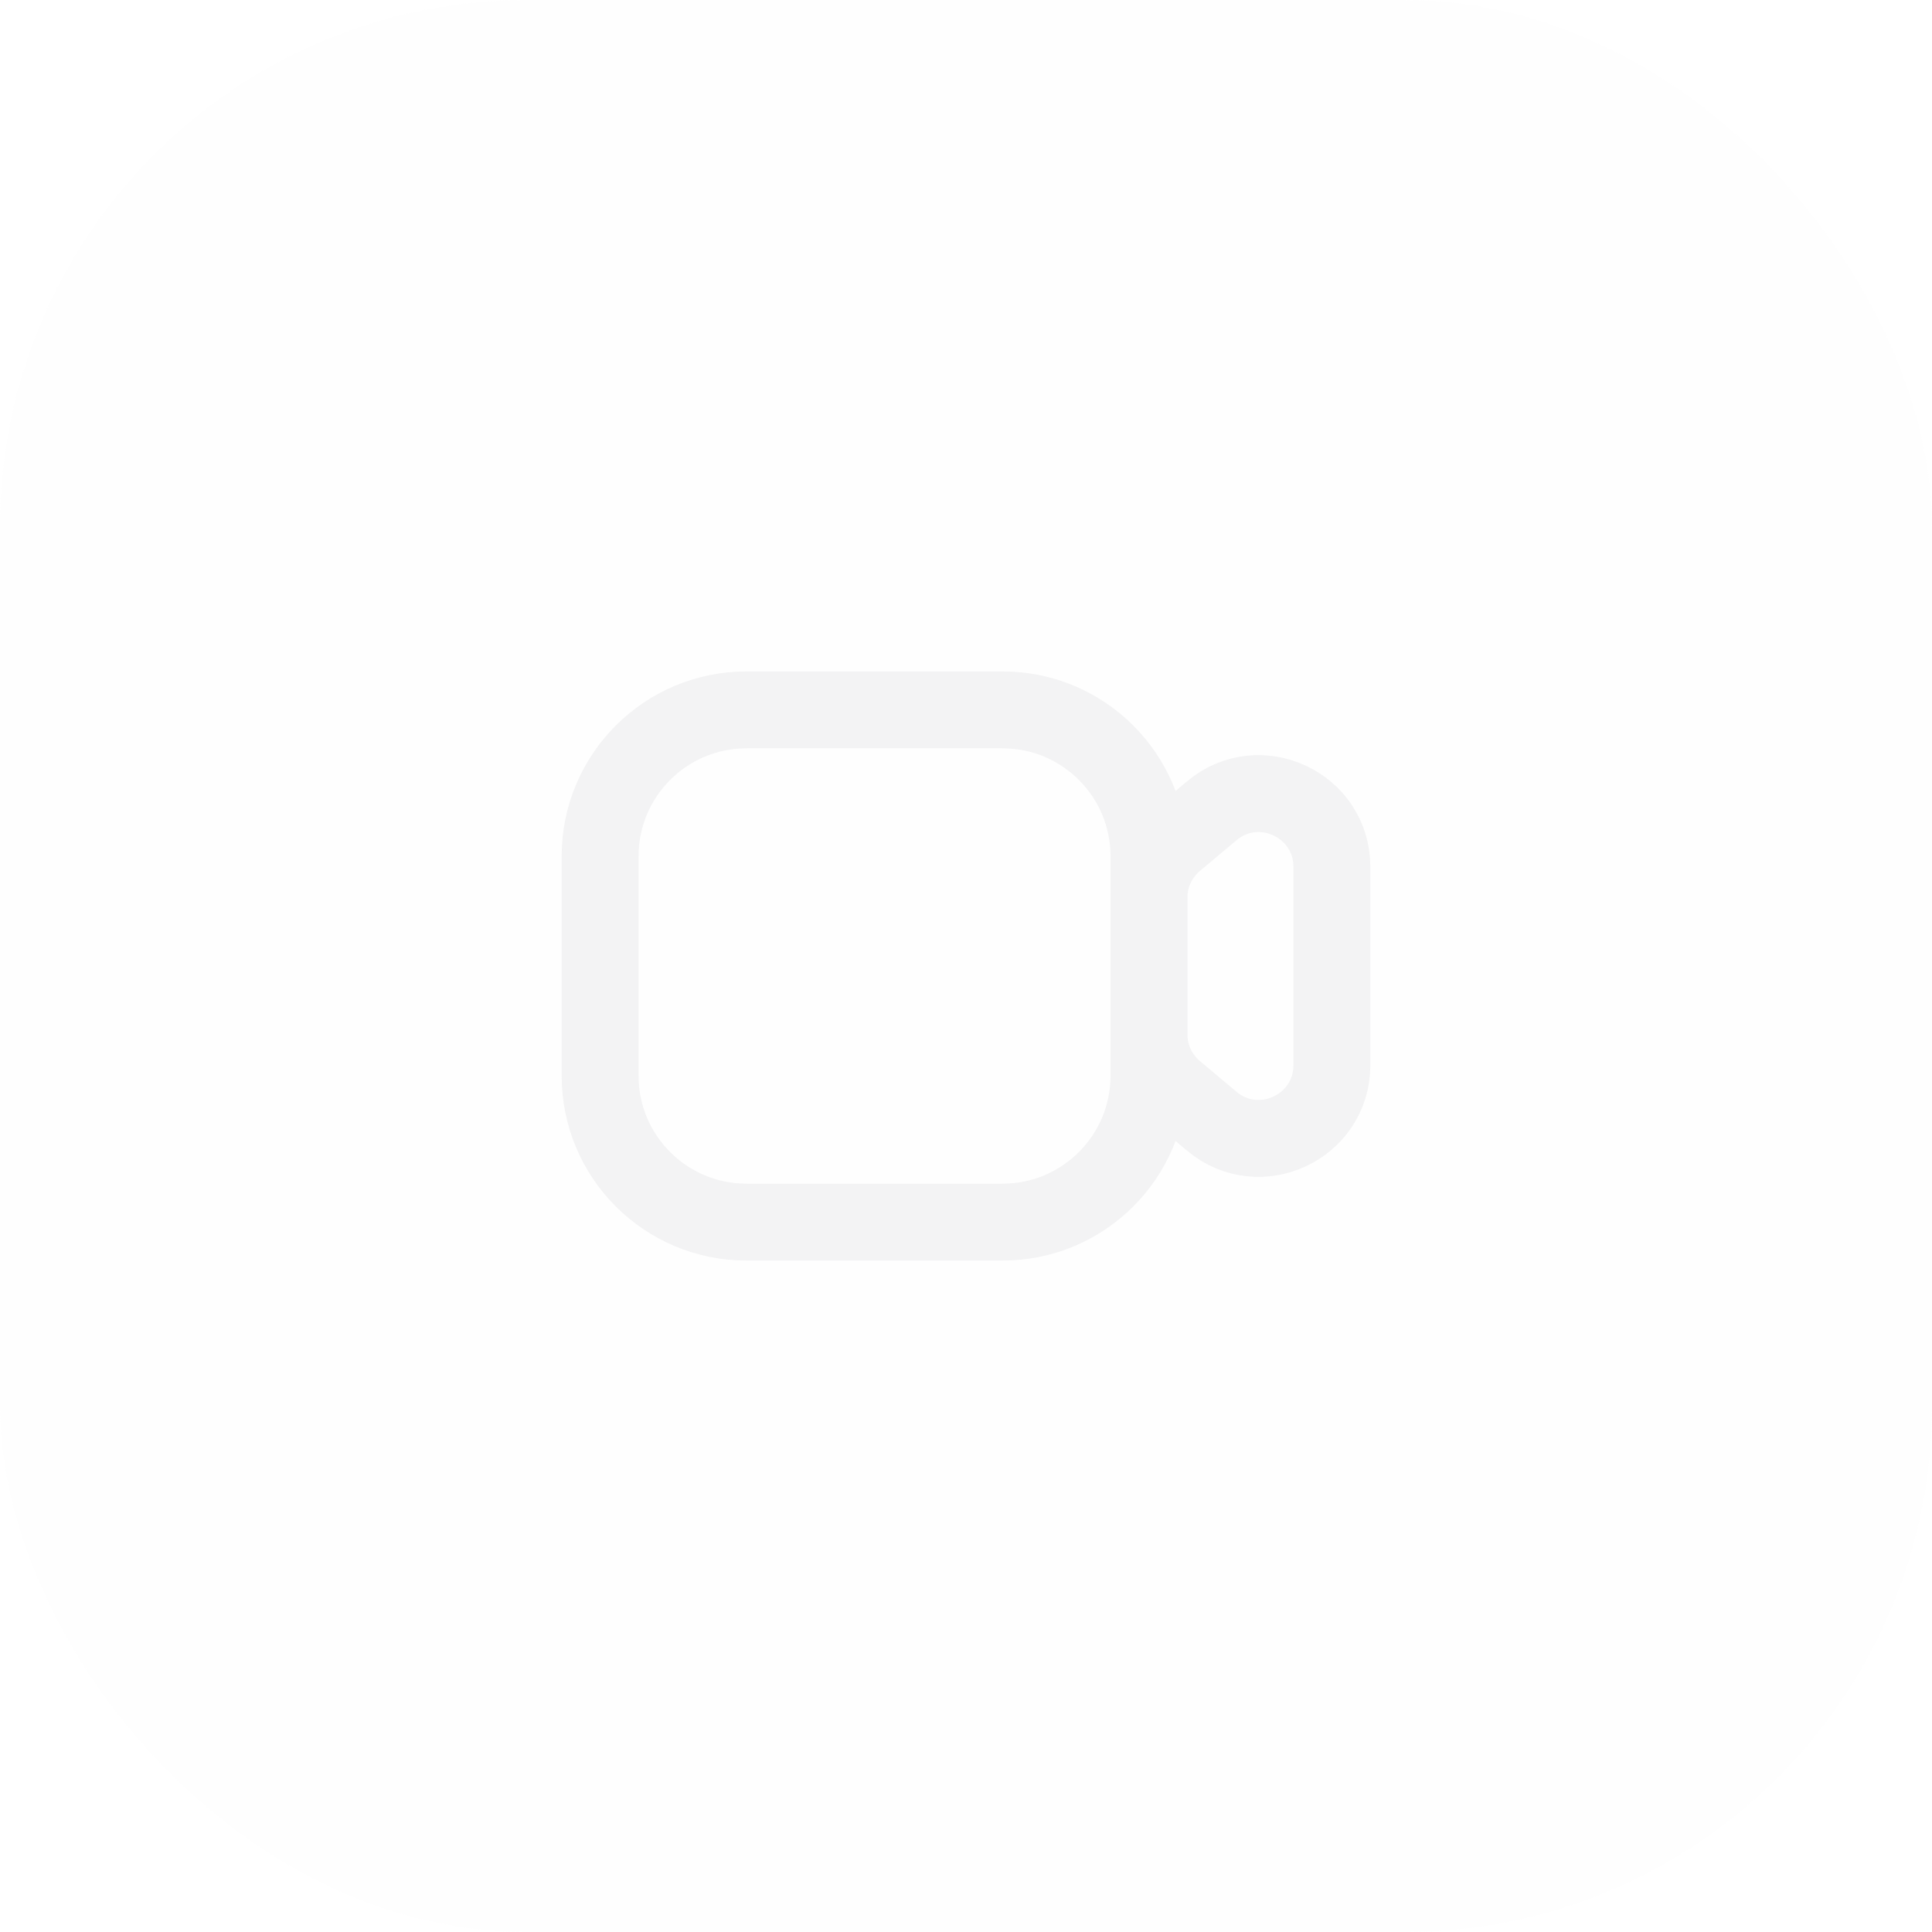 <svg width="44" height="44" viewBox="0 0 44 44" fill="none" xmlns="http://www.w3.org/2000/svg">
<rect width="44" height="44" rx="12" fill="#E9E8EB" fill-opacity="0.05"/>
<path d="M26.168 23.611C26.183 24.084 26.398 24.528 26.761 24.833L27.595 25.533C28.679 26.444 30.333 25.673 30.333 24.257V19.743C30.333 18.327 28.679 17.556 27.595 18.467L26.761 19.167C26.4 19.471 26.185 19.912 26.168 20.382M26.168 23.611L26.167 24.5C26.167 26.341 24.674 27.833 22.833 27.833H17C15.159 27.833 13.667 26.341 13.667 24.5V19.5C13.667 17.659 15.159 16.167 17 16.167H22.833C24.674 16.167 26.167 17.659 26.167 19.5L26.168 20.382M26.168 23.611L26.168 20.382" stroke="#E9E8EB" stroke-opacity="0.5" stroke-width="1.75" stroke-linecap="round" stroke-linejoin="round"/>
</svg>
